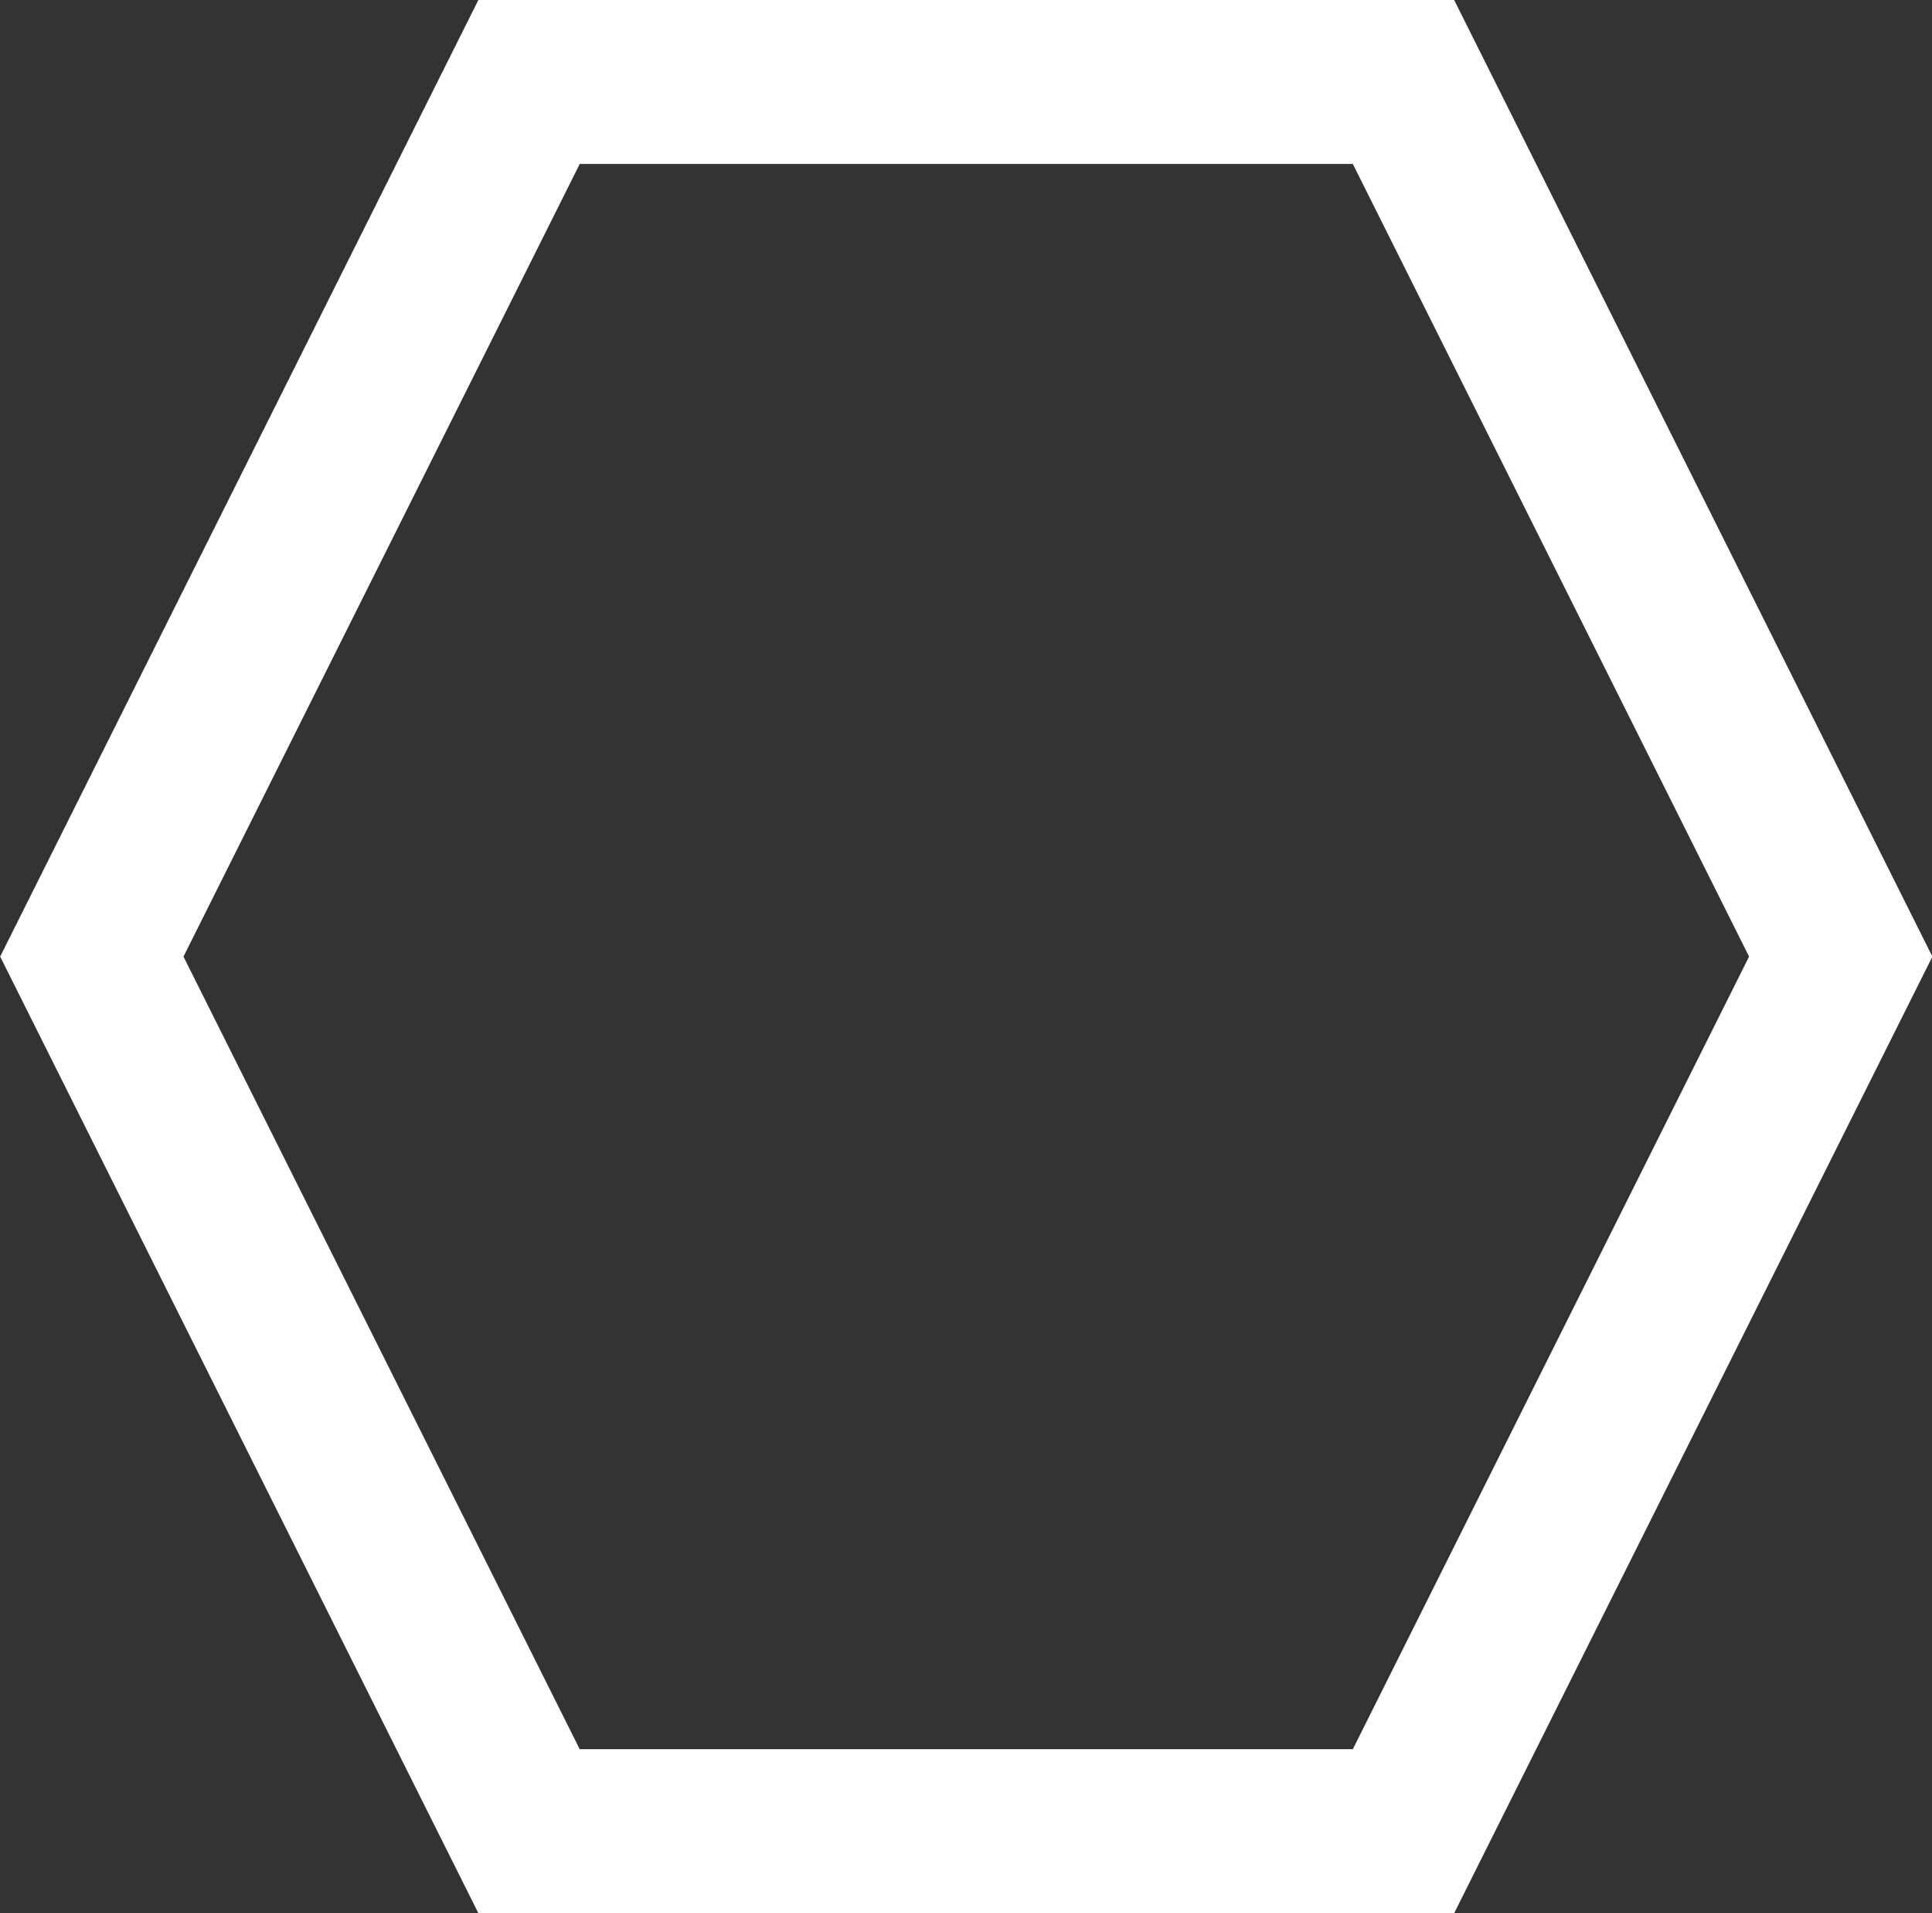 <svg xmlns="http://www.w3.org/2000/svg" viewBox="0 0 35.35 35"><rect x="0" y="0" width="35.35" height="35" fill="#333333" stroke="none"/><defs><style>.cls-1{fill:none;stroke:#fff;stroke-miterlimit:10;stroke-width:3px;}</style></defs><g id="Capa_2" data-name="Capa 2"><g id="Capa_1-2" data-name="Capa 1"><polygon class="cls-1" points="25.68 1.5 9.68 1.5 1.68 17.5 9.68 33.5 25.68 33.5 33.68 17.5 25.68 1.5"/></g></g></svg>